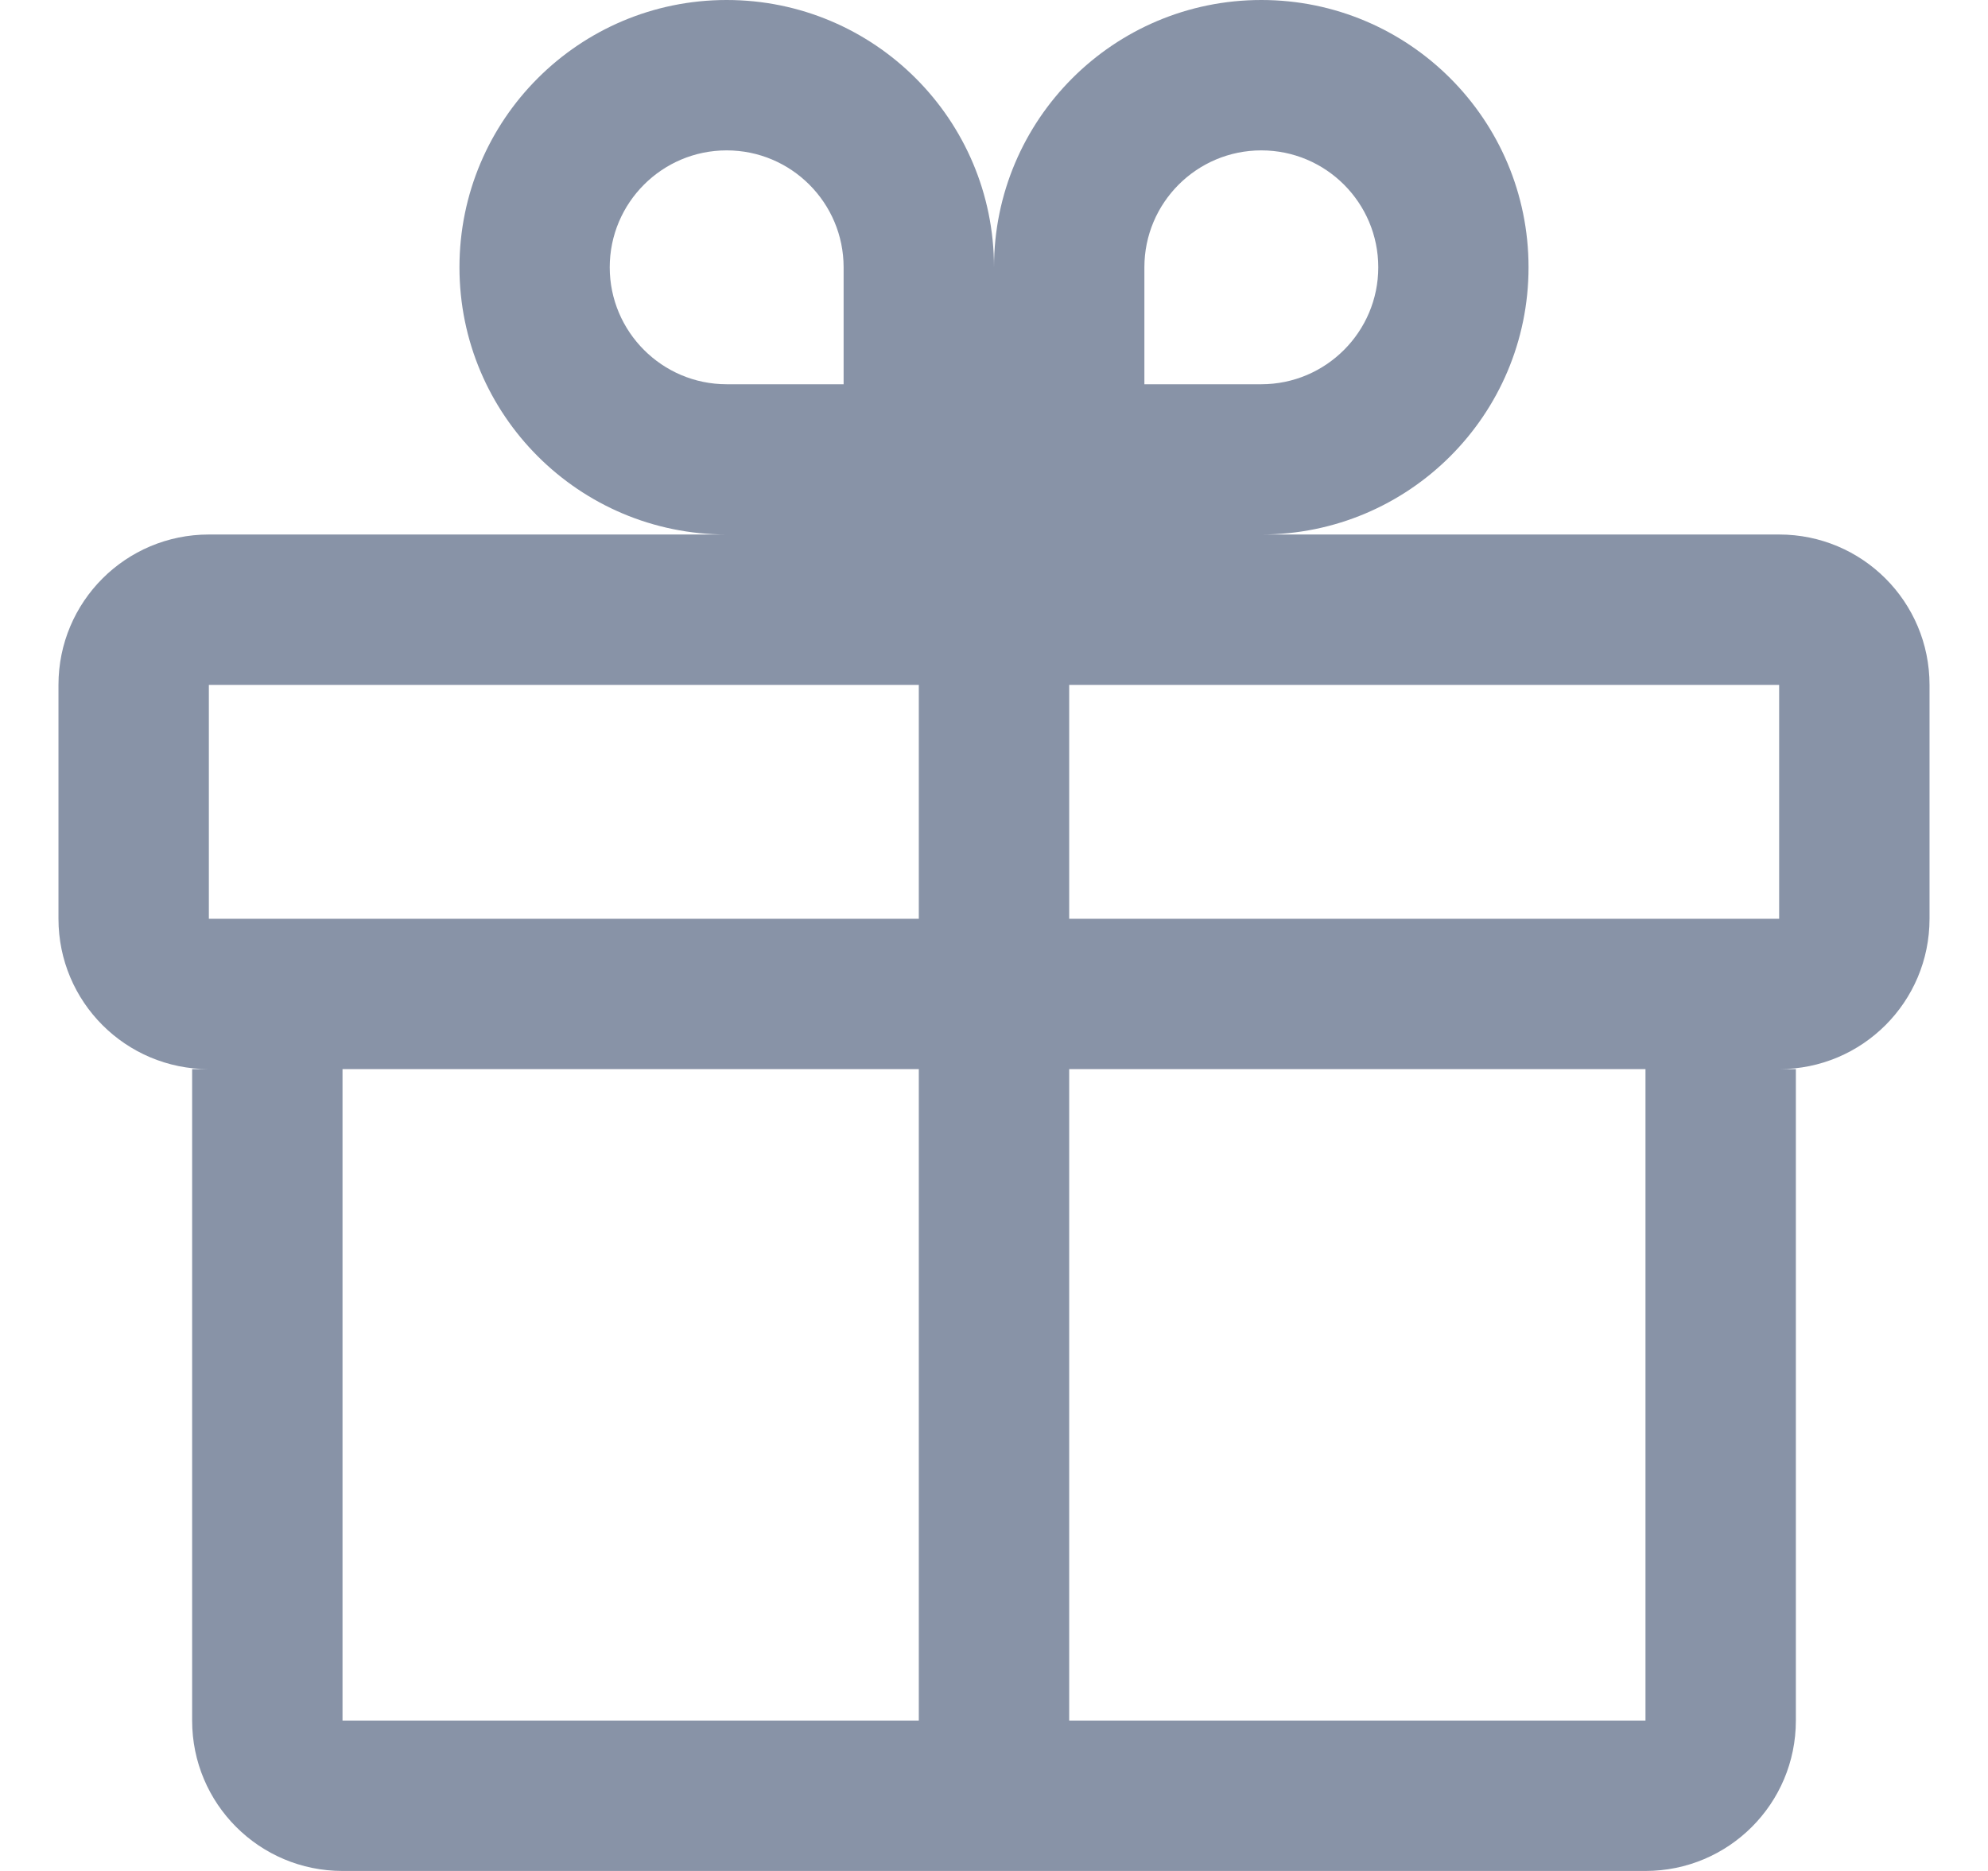 <svg width="17" height="16" viewBox="0 0 17 16" fill="none" xmlns="http://www.w3.org/2000/svg">
<path fill-rule="evenodd" clip-rule="evenodd" d="M15.214 4.571H10.786C12.048 4.571 13.071 3.548 13.071 2.286C13.071 1.023 12.048 0 10.786 0C9.523 0 8.5 1.023 8.5 2.286C8.5 1.023 7.477 0 6.214 0C4.952 0 3.929 1.023 3.929 2.286C3.929 3.548 4.952 4.571 6.214 4.571H1.786C1.075 4.571 0.5 5.146 0.5 5.857V7.857C0.5 8.568 1.075 9.143 1.786 9.143H1.643V14.714C1.643 15.425 2.218 16 2.929 16H14.071C14.782 16 15.357 15.425 15.357 14.714V9.143H15.214C15.925 9.143 16.5 8.568 16.5 7.857V5.857C16.5 5.146 15.925 4.571 15.214 4.571ZM6.214 3.286C5.662 3.286 5.214 2.837 5.214 2.286C5.214 1.734 5.662 1.286 6.214 1.286C6.766 1.286 7.214 1.734 7.214 2.286V3.286H6.214ZM2.929 14.714H7.857V9.143H2.929V14.714ZM7.857 7.857H1.786V5.857H7.857V7.857ZM10.786 1.286C10.234 1.286 9.786 1.734 9.786 2.286V3.286H10.786C11.338 3.286 11.786 2.837 11.786 2.286C11.786 1.734 11.338 1.286 10.786 1.286ZM14.071 14.714H9.143V9.143H14.071V14.714ZM9.143 7.857H15.214V5.857H9.143V7.857Z" fill="#8893A7"/>
</svg>
